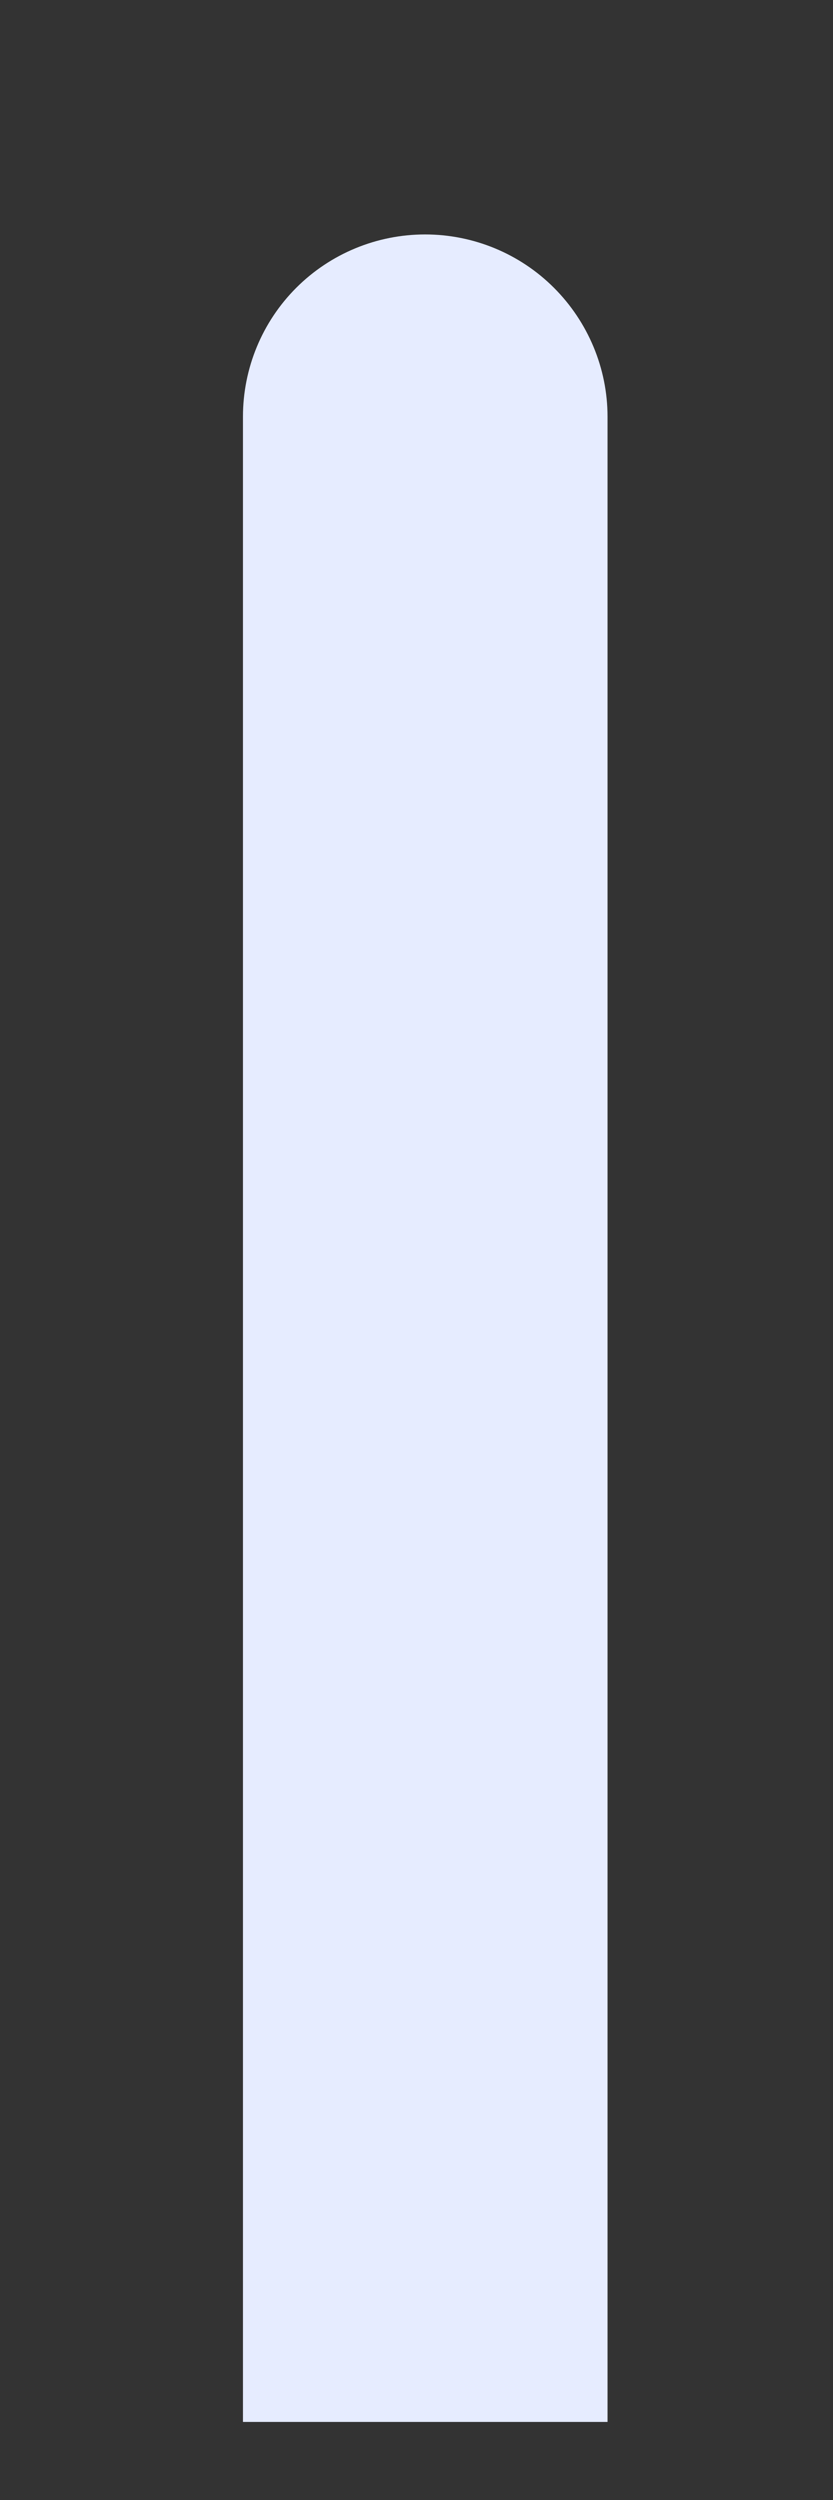 <svg width="3" height="9" viewBox="0 0 3 9" fill="none" xmlns="http://www.w3.org/2000/svg">
<rect x="0" y="0" width="3" height="9" fill="#333333" stroke="none"/>
<path d="M2.188 1.5V8.719H0.875V1.5C0.875 1.326 0.944 1.159 1.067 1.036C1.19 0.913 1.357 0.844 1.531 0.844C1.705 0.844 1.872 0.913 1.995 1.036C2.118 1.159 2.188 1.326 2.188 1.5Z" fill="#E6ECFF"/>
</svg>
